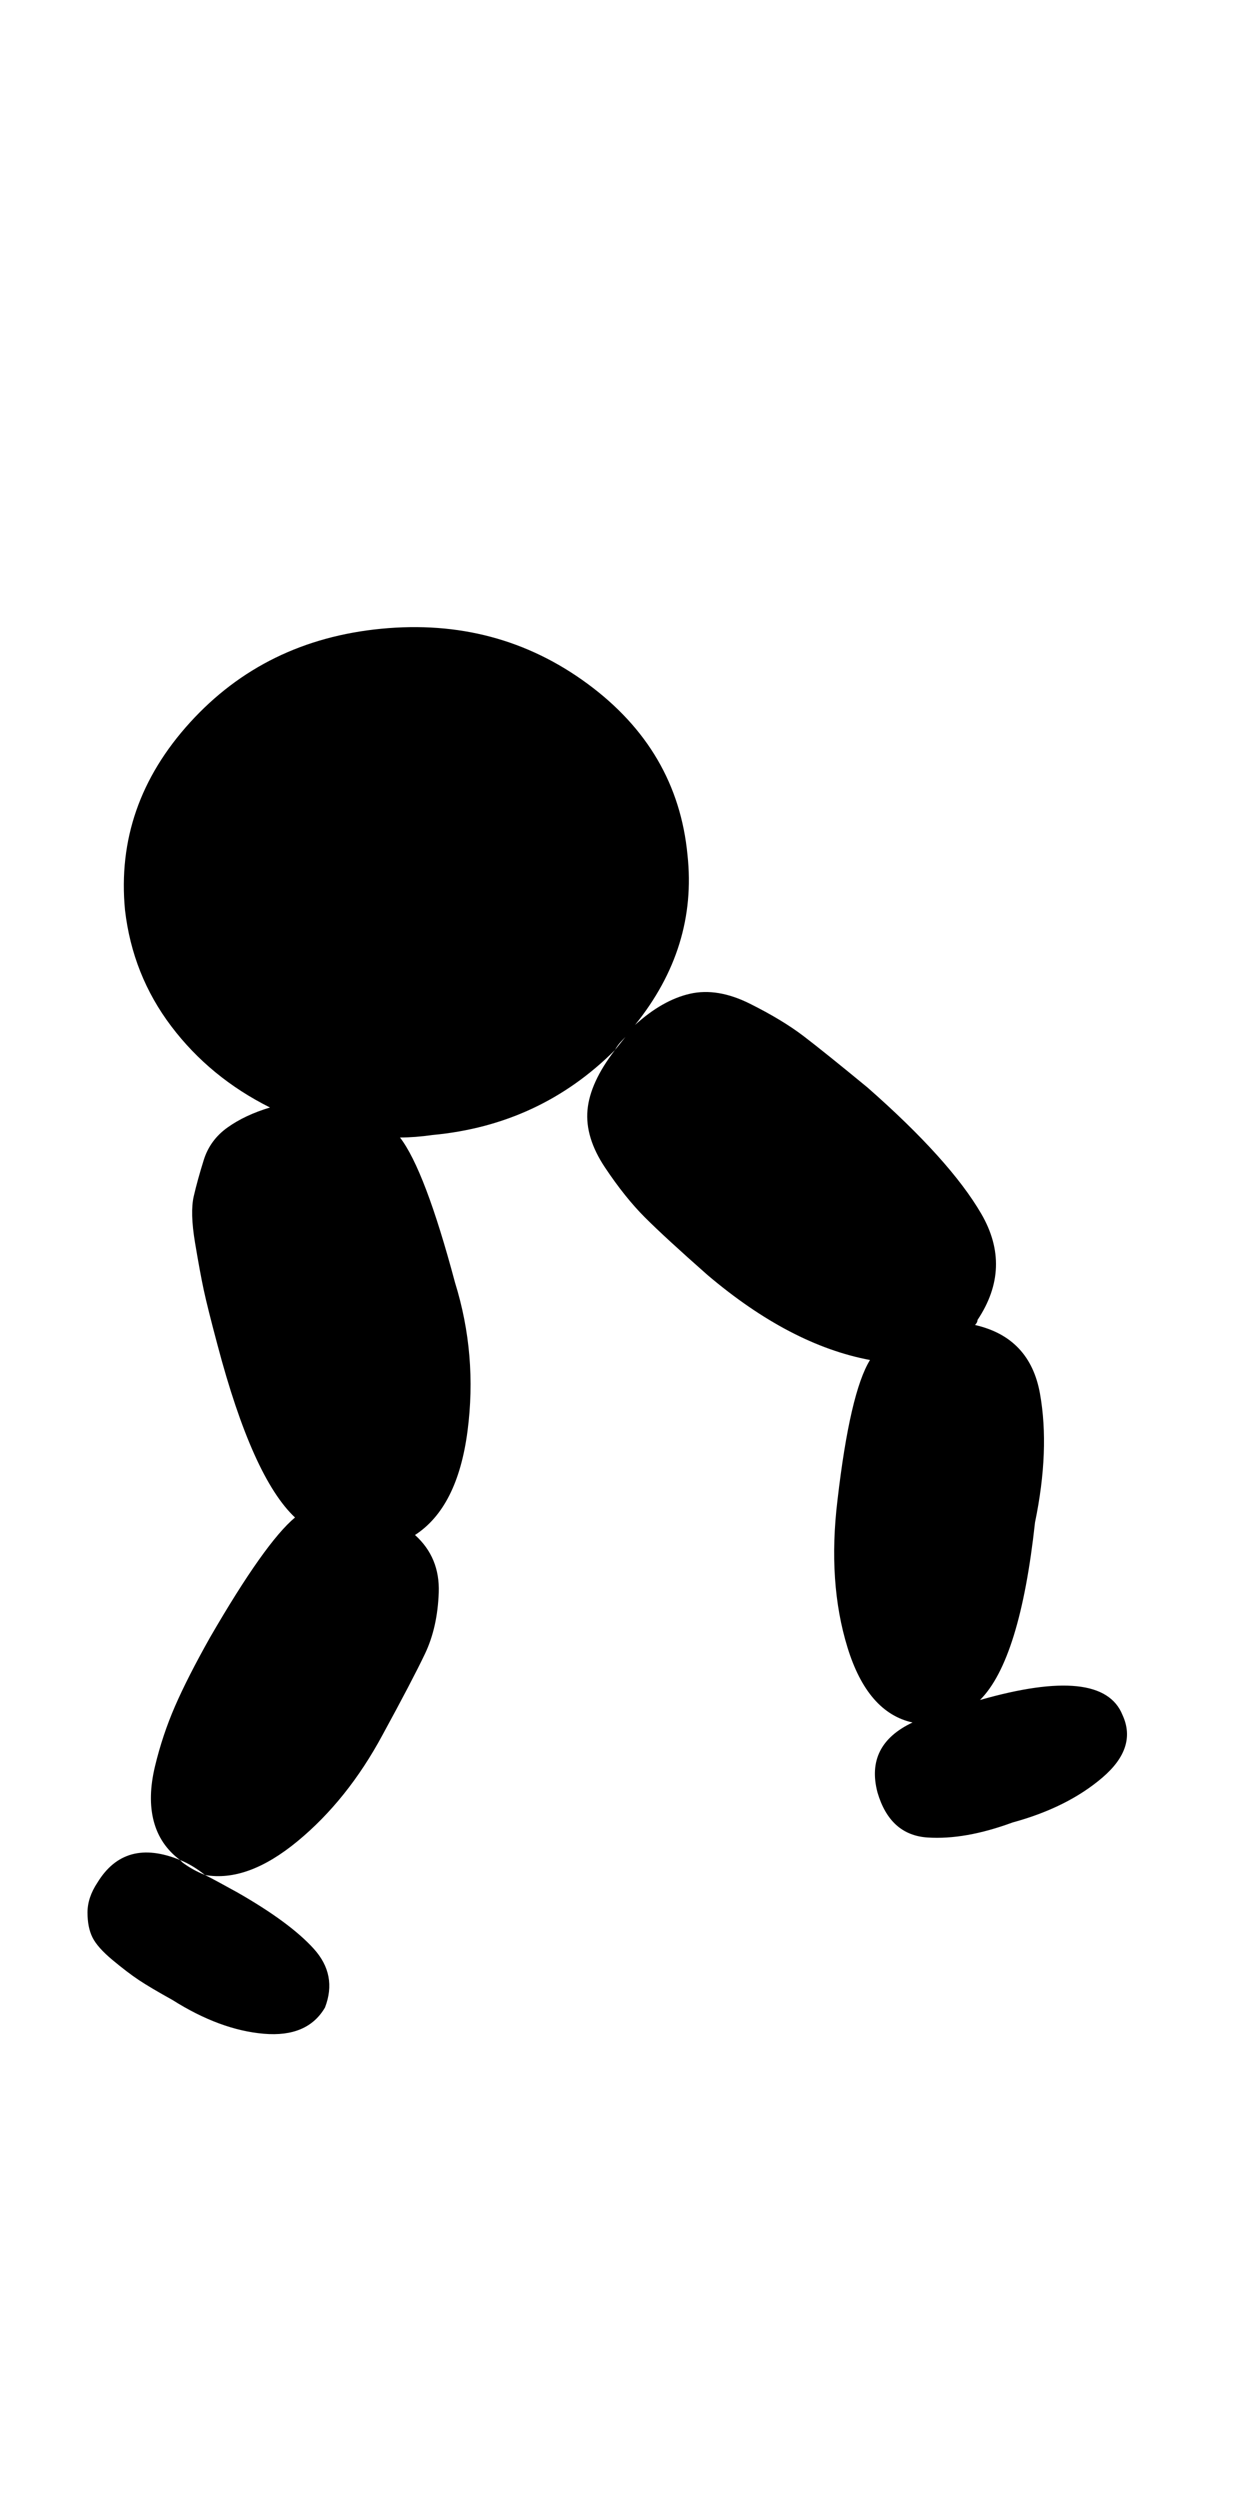 <svg xmlns="http://www.w3.org/2000/svg" width="16" height="32"><path d="M8.128 13.12q-.064.096-.16.192-.064.064-.096.128-.96.96-2.336 1.088-.224.032-.416.032.32.416.704 1.856.288.928.16 1.904t-.672 1.328q.32.288.304.736t-.176.784-.544 1.04q-.448.832-1.088 1.36T2.624 24q-.16-.128-.32-.192-.256-.192-.336-.496t.016-.704.256-.768.448-.88q.704-1.216 1.088-1.536-.544-.512-.992-2.208-.128-.48-.176-.704t-.112-.608-.016-.592.128-.464.304-.416.544-.256q-.768-.384-1.264-1.04T1.6 11.648q-.128-1.344.832-2.4t2.448-1.2 2.64.704 1.28 2.192q.128 1.184-.672 2.176zm6.24 8.832q.192.416-.256.8t-1.152.576q-.608.224-1.088.192t-.64-.576q-.16-.608.448-.896-.576-.128-.832-.96T10.72 19.2q.16-1.376.416-1.792-1.024-.192-2.08-1.088-.544-.48-.8-.736t-.512-.64-.224-.736.352-.768l.256-.32q.352-.32.704-.4t.768.128.688.416.816.656q1.056.928 1.456 1.616t-.048 1.36q0 .032-.032.064.704.16.832.88t-.064 1.648q-.192 1.76-.704 2.272 1.568-.448 1.824.192zM2.304 23.808l.032.032q.128.096.288.16.128.064.416.224.672.384.976.72t.144.752q-.224.384-.784.336T2.208 25.6q-.288-.16-.432-.256t-.336-.256-.256-.288-.064-.32.128-.384q.352-.576 1.056-.288z"/></svg>
